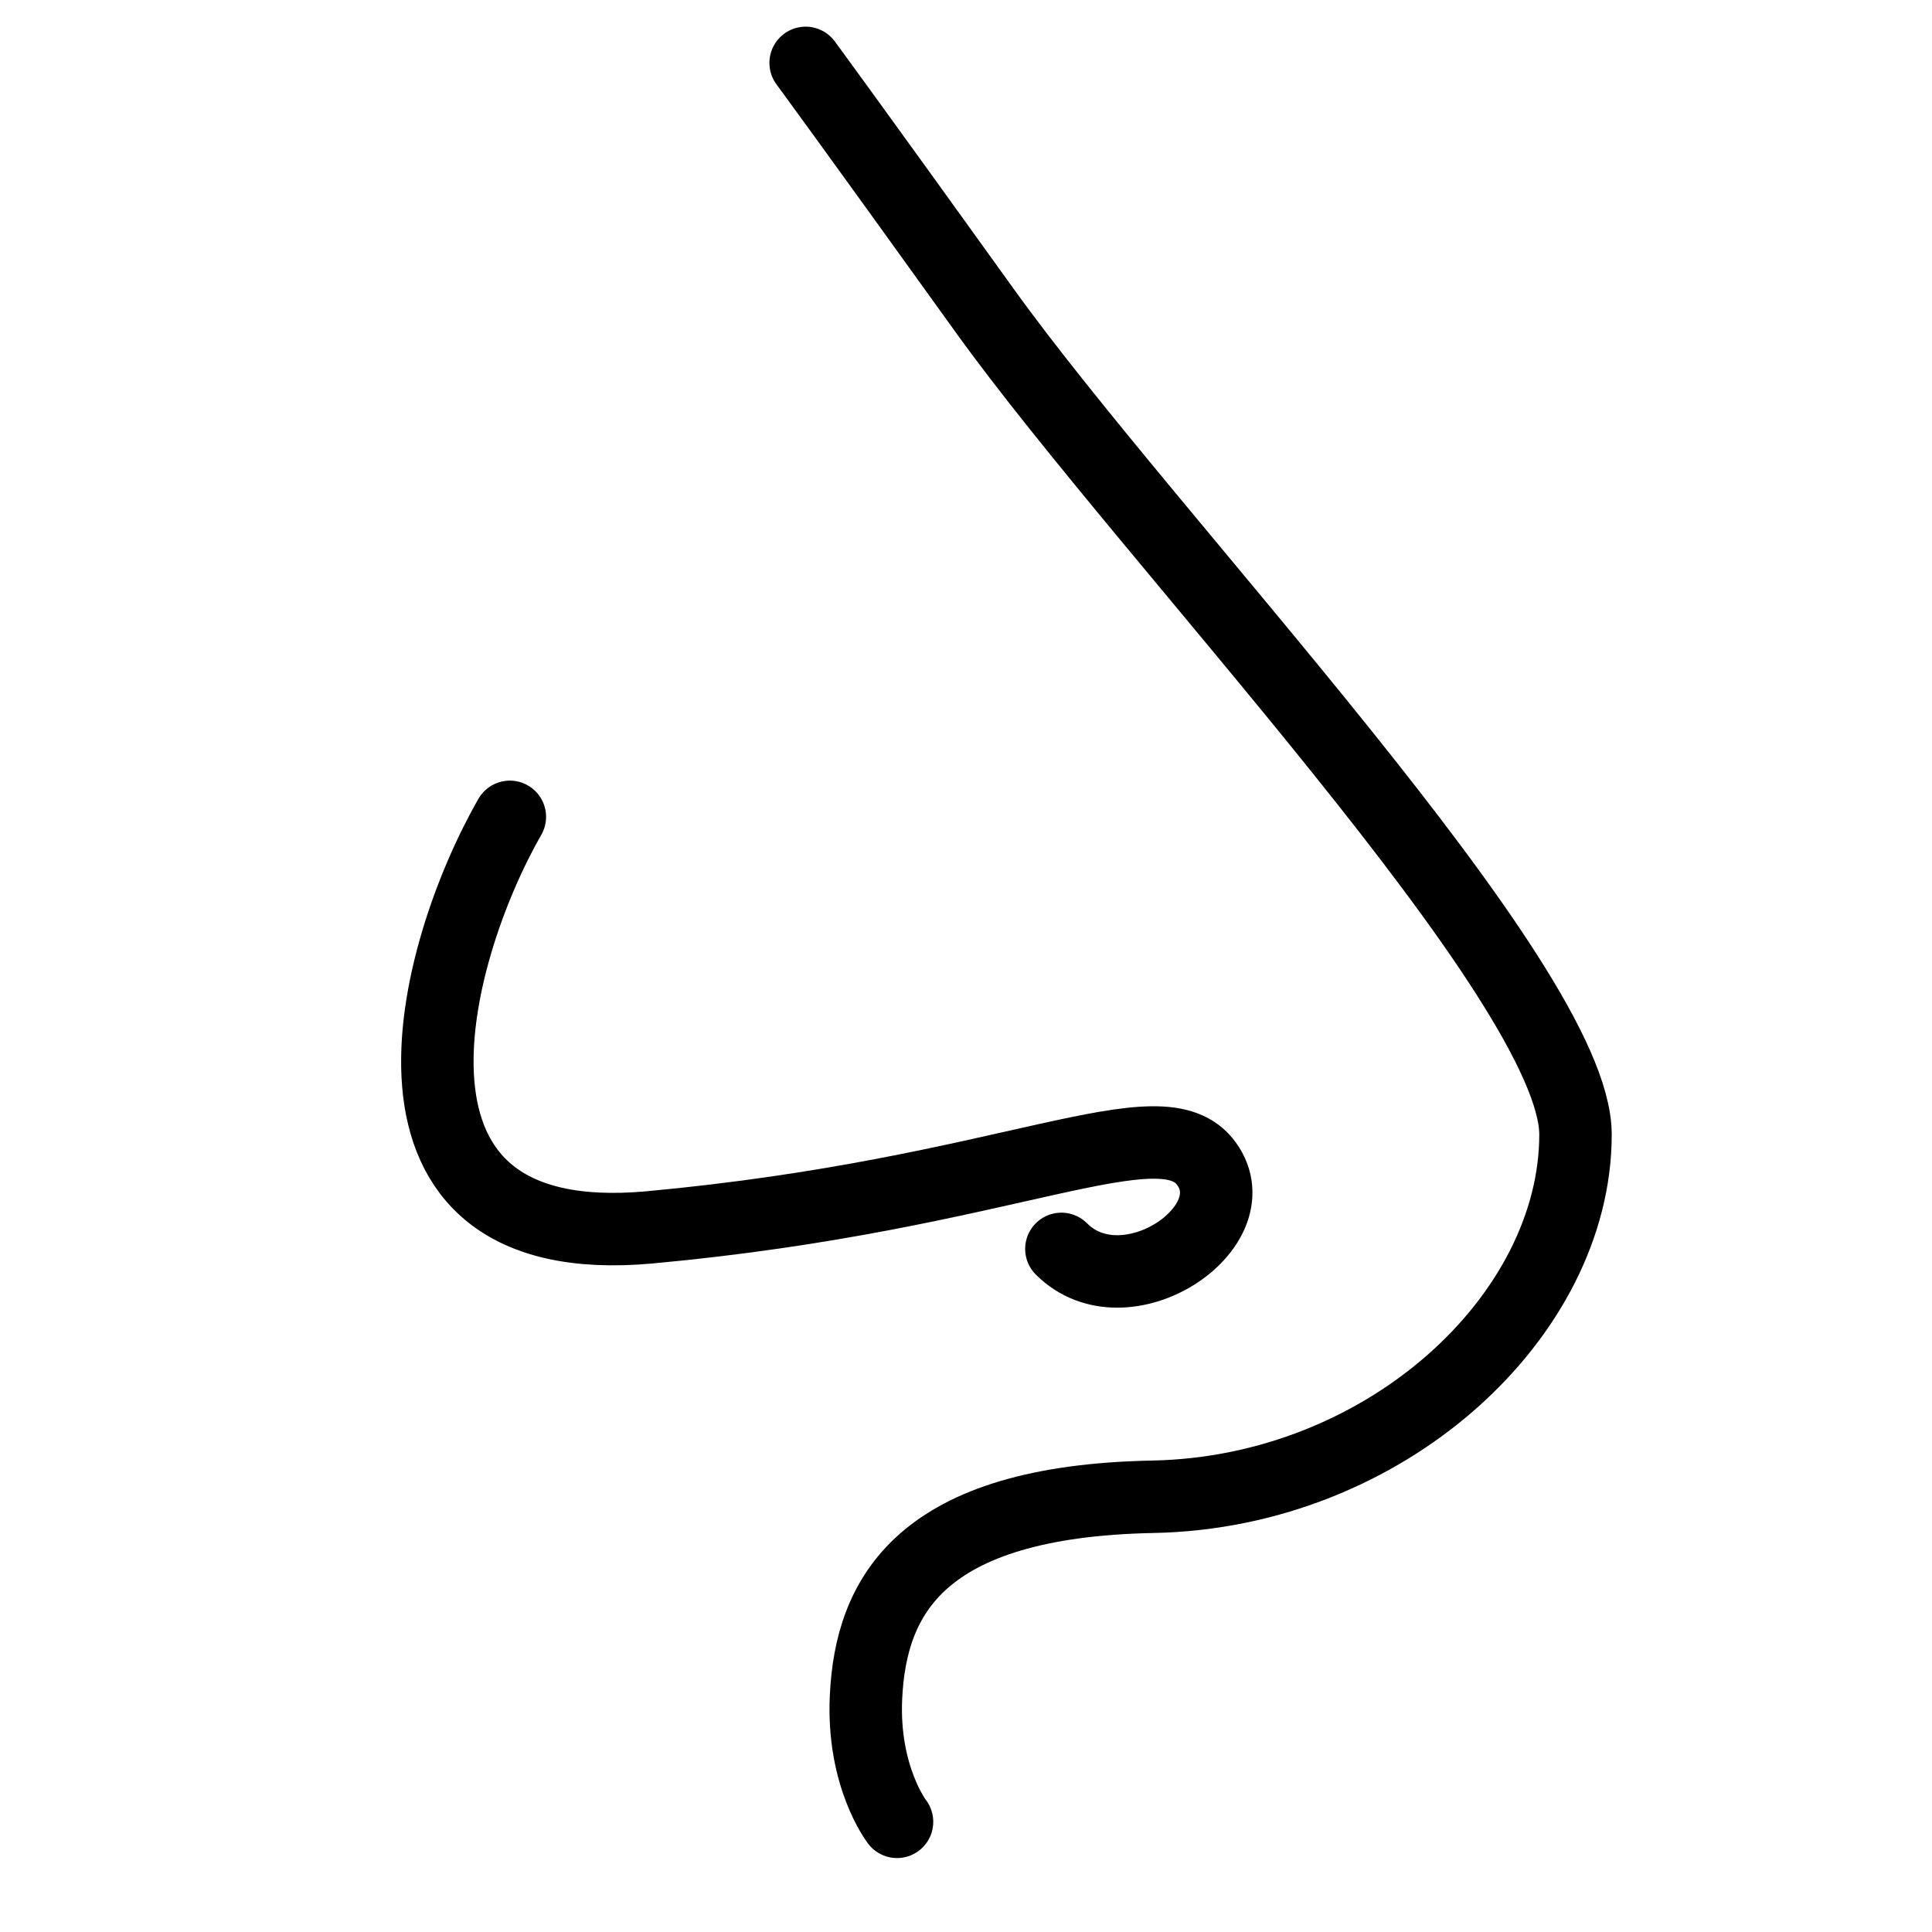 <svg width="40" height="40" viewBox="0 0 40 40" fill="none" xmlns="http://www.w3.org/2000/svg">
<path d="M18.572 37.719C18.572 37.719 17.849 36.787 17.93 35.13C18.03 33.06 19.037 31.083 23.869 30.989C28.7 30.895 32.619 27.239 32.619 23.489C32.619 20.348 23.807 11.191 20.389 6.433C17.582 2.527 16.68 1.302 16.68 1.302M10.556 16.912C8.931 19.745 7.262 25.98 13.452 25.411C20.92 24.724 24.047 22.788 24.983 24.099C25.92 25.411 23.292 27.177 21.975 25.857" stroke="black" stroke-width="1.5" stroke-linecap="round"/>
</svg>

